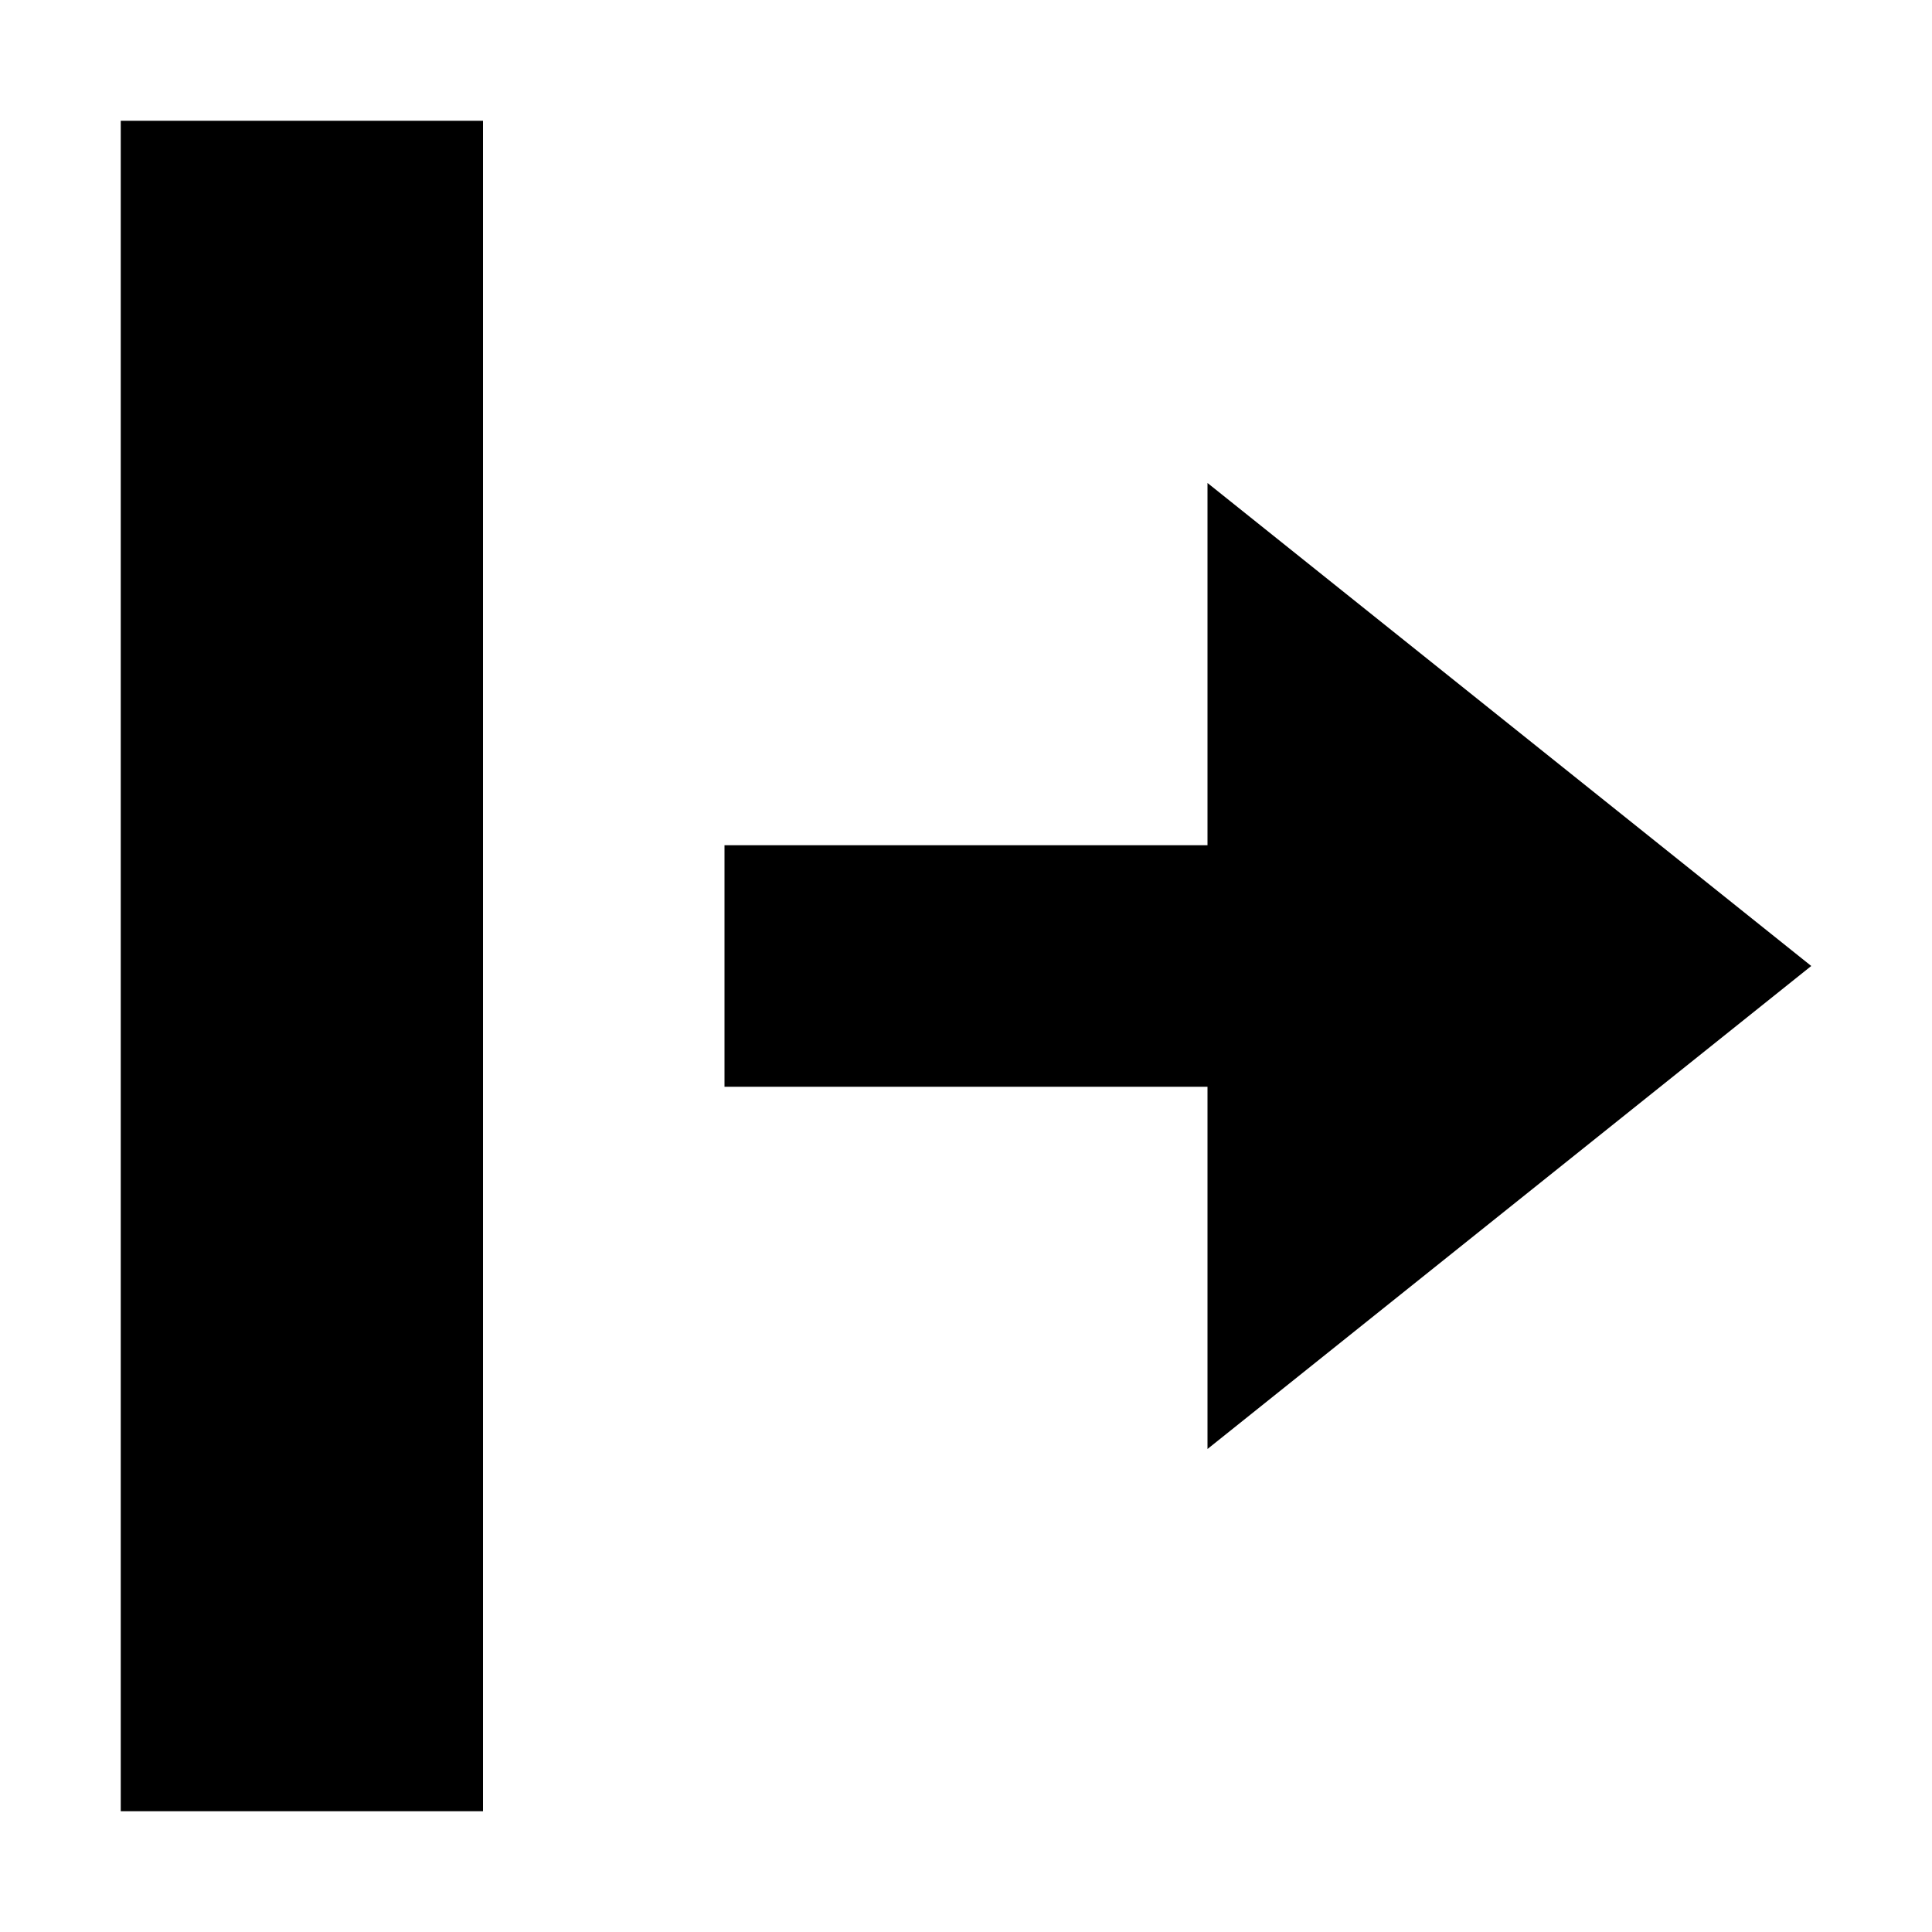 <?xml version="1.0" encoding="utf-8"?>
<!-- Generator: Adobe Illustrator 19.2.1, SVG Export Plug-In . SVG Version: 6.00 Build 0)  -->
<svg xmlns="http://www.w3.org/2000/svg" width="512" height="512" viewBox="0 0 512 512">
<path d="M128,32L128,32H32v448h96l0,0V32z M192,224v64h128v96l160-128L320,128v96H192z"/>
</svg>
